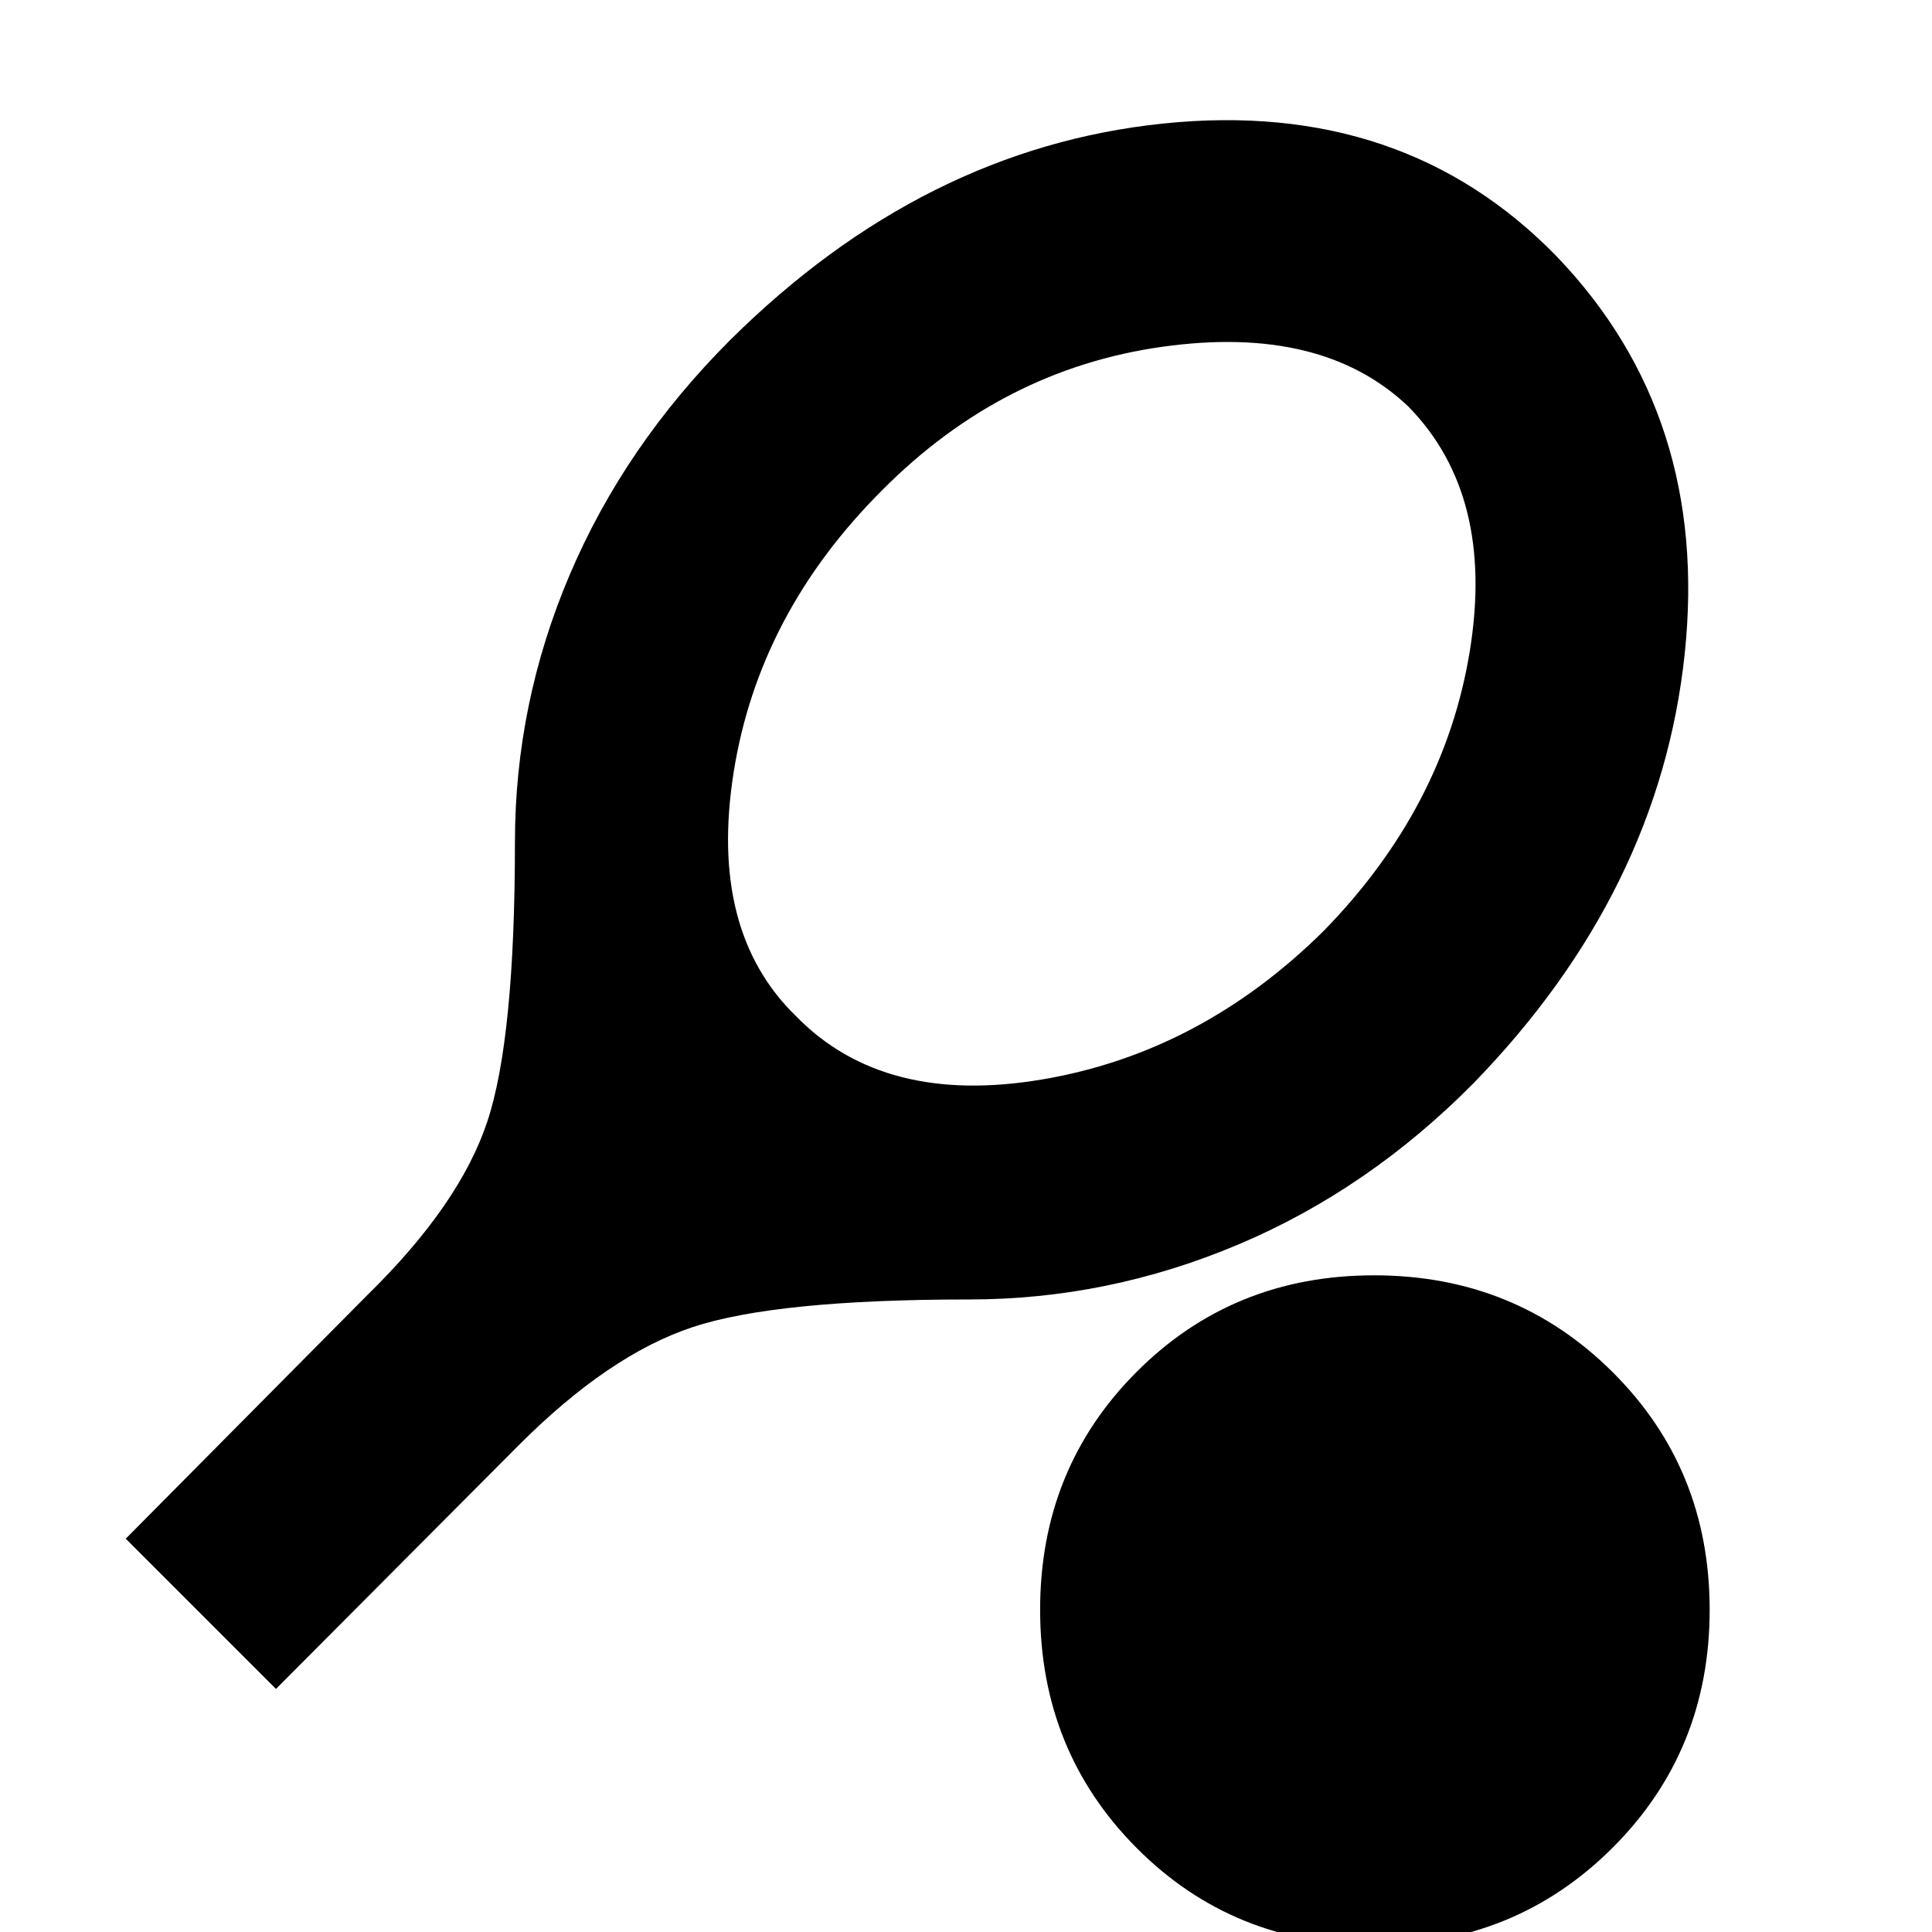 <svg xmlns="http://www.w3.org/2000/svg" height="20" viewBox="0 -960 960 960" width="20"><path d="m137.13-120.78-74.65-74.65 120-121q46-45 59.69-86.35 13.7-41.35 13.7-138.65 0-69.06 27.28-133.12t79.61-116.43q96.11-95.37 215.37-107.65 119.25-12.28 195.48 66.15 76 79.31 63.5 197.46T732.17-421.74q-52.3 52.87-116.92 80.15-64.62 27.29-133.69 27.29-95.91 0-137.45 13.76-41.54 13.76-86.45 58.76l-120.53 121Zm258.52-334.18q43.61 44.61 122.22 31.33 78.61-13.28 139.66-73.61 60.03-61.33 72.75-138.93 12.72-77.61-30.32-121.66-42.92-41.04-122.47-29.85-79.56 11.2-139.22 71.33-61.23 61.13-73.73 140.15-12.5 79.02 31.11 121.24ZM682.78 6.39q-70.13 0-118.04-48.19-47.91-48.19-47.91-118.33 0-70.13 47.91-118.15 47.91-48.02 118.04-48.02 70.13 0 118.44 48.02 48.3 48.02 48.3 118.15 0 70.14-48.3 118.33Q752.91 6.39 682.78 6.39Z"/></svg>